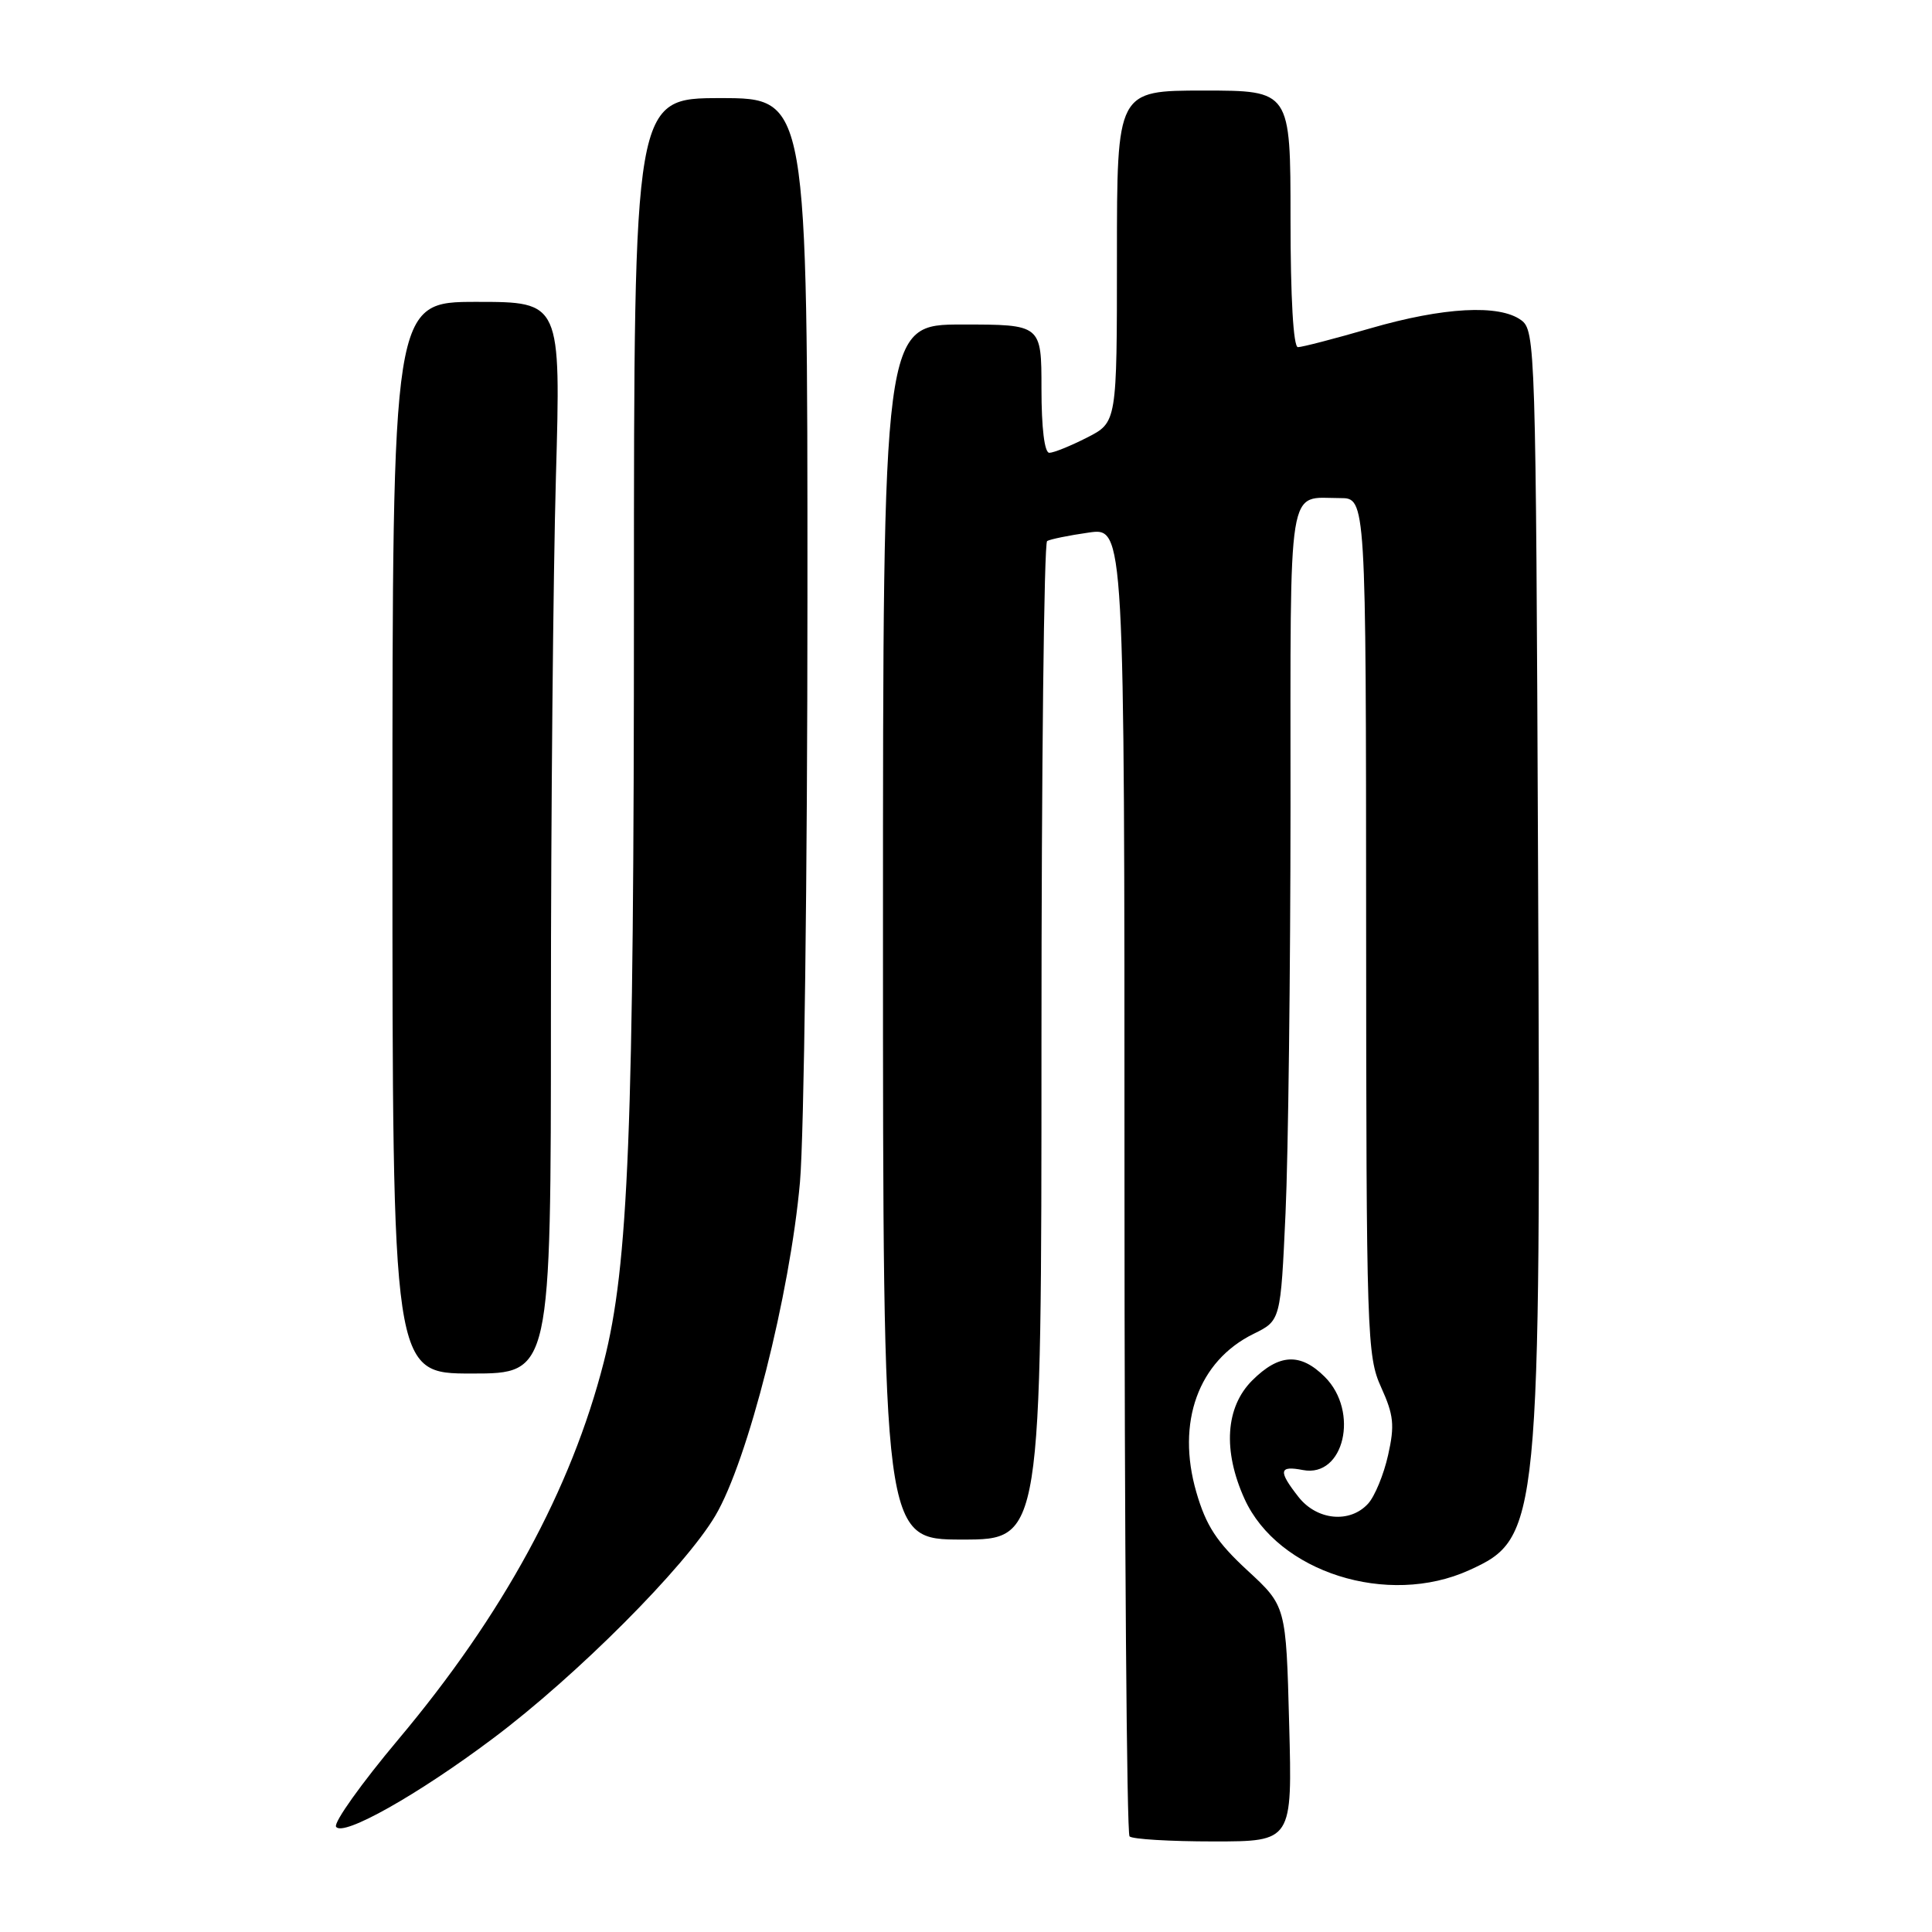 <?xml version="1.0" encoding="UTF-8" standalone="no"?>
<!DOCTYPE svg PUBLIC "-//W3C//DTD SVG 1.1//EN" "http://www.w3.org/Graphics/SVG/1.1/DTD/svg11.dtd" >
<svg xmlns="http://www.w3.org/2000/svg" xmlns:xlink="http://www.w3.org/1999/xlink" version="1.1" viewBox="0 0 256 256">
 <g >
 <path fill="currentColor"
d=" M 170.82 228.41 C 170.41 212.81 170.41 212.81 165.28 208.08 C 161.22 204.33 159.81 202.17 158.52 197.72 C 155.84 188.48 158.78 180.34 166.11 176.74 C 169.69 174.98 169.69 174.98 170.34 160.74 C 170.70 152.91 170.99 128.66 171.00 106.86 C 171.00 62.99 170.51 66.00 177.58 66.00 C 181.00 66.00 181.00 66.00 181.02 122.75 C 181.04 177.00 181.13 179.69 183.01 183.83 C 184.68 187.51 184.82 188.86 183.93 192.81 C 183.36 195.37 182.17 198.26 181.29 199.23 C 178.89 201.88 174.52 201.47 172.07 198.37 C 169.34 194.89 169.46 194.17 172.66 194.79 C 178.09 195.82 180.14 187.05 175.55 182.45 C 172.31 179.22 169.49 179.36 165.92 182.92 C 162.38 186.46 162.01 192.22 164.91 198.62 C 169.33 208.33 183.89 212.96 194.67 208.06 C 204.03 203.81 204.18 202.33 203.80 114.67 C 203.51 45.89 203.44 43.80 201.56 42.42 C 198.66 40.30 191.26 40.70 181.60 43.50 C 176.85 44.88 172.53 46.00 171.98 46.00 C 171.38 46.00 171.00 39.49 171.00 29.00 C 171.00 12.00 171.00 12.00 159.50 12.00 C 148.00 12.00 148.00 12.00 148.00 33.98 C 148.00 55.96 148.00 55.96 144.04 57.98 C 141.86 59.09 139.61 60.00 139.04 60.00 C 138.40 60.00 138.00 56.72 138.00 51.50 C 138.00 43.00 138.00 43.00 127.50 43.00 C 117.00 43.00 117.00 43.00 117.00 123.50 C 117.00 204.00 117.00 204.00 127.50 204.00 C 138.00 204.00 138.00 204.00 138.00 138.06 C 138.00 101.79 138.34 71.92 138.75 71.69 C 139.16 71.45 141.64 70.94 144.25 70.57 C 149.00 69.88 149.00 69.88 149.00 156.27 C 149.00 203.79 149.30 242.97 149.67 243.33 C 150.03 243.70 155.04 244.00 160.79 244.00 C 171.24 244.00 171.24 244.00 170.82 228.41 Z  M 65.31 230.36 C 76.37 222.08 90.77 207.65 94.79 200.83 C 99.09 193.57 104.68 171.49 106.00 156.64 C 106.54 150.51 106.99 115.69 106.99 79.25 C 107.00 13.00 107.00 13.00 95.50 13.00 C 84.00 13.00 84.00 13.00 84.00 79.75 C 84.00 149.81 83.29 167.65 80.00 180.50 C 75.69 197.36 66.63 213.99 52.80 230.46 C 47.91 236.28 44.19 241.50 44.53 242.05 C 45.39 243.44 55.35 237.84 65.31 230.36 Z  M 73.00 134.25 C 73.00 107.99 73.30 76.04 73.66 63.25 C 74.32 40.00 74.32 40.00 63.16 40.00 C 52.00 40.00 52.00 40.00 52.00 111.00 C 52.00 182.00 52.00 182.00 62.50 182.00 C 73.00 182.00 73.00 182.00 73.00 134.25 Z "/>
</g>
</svg>